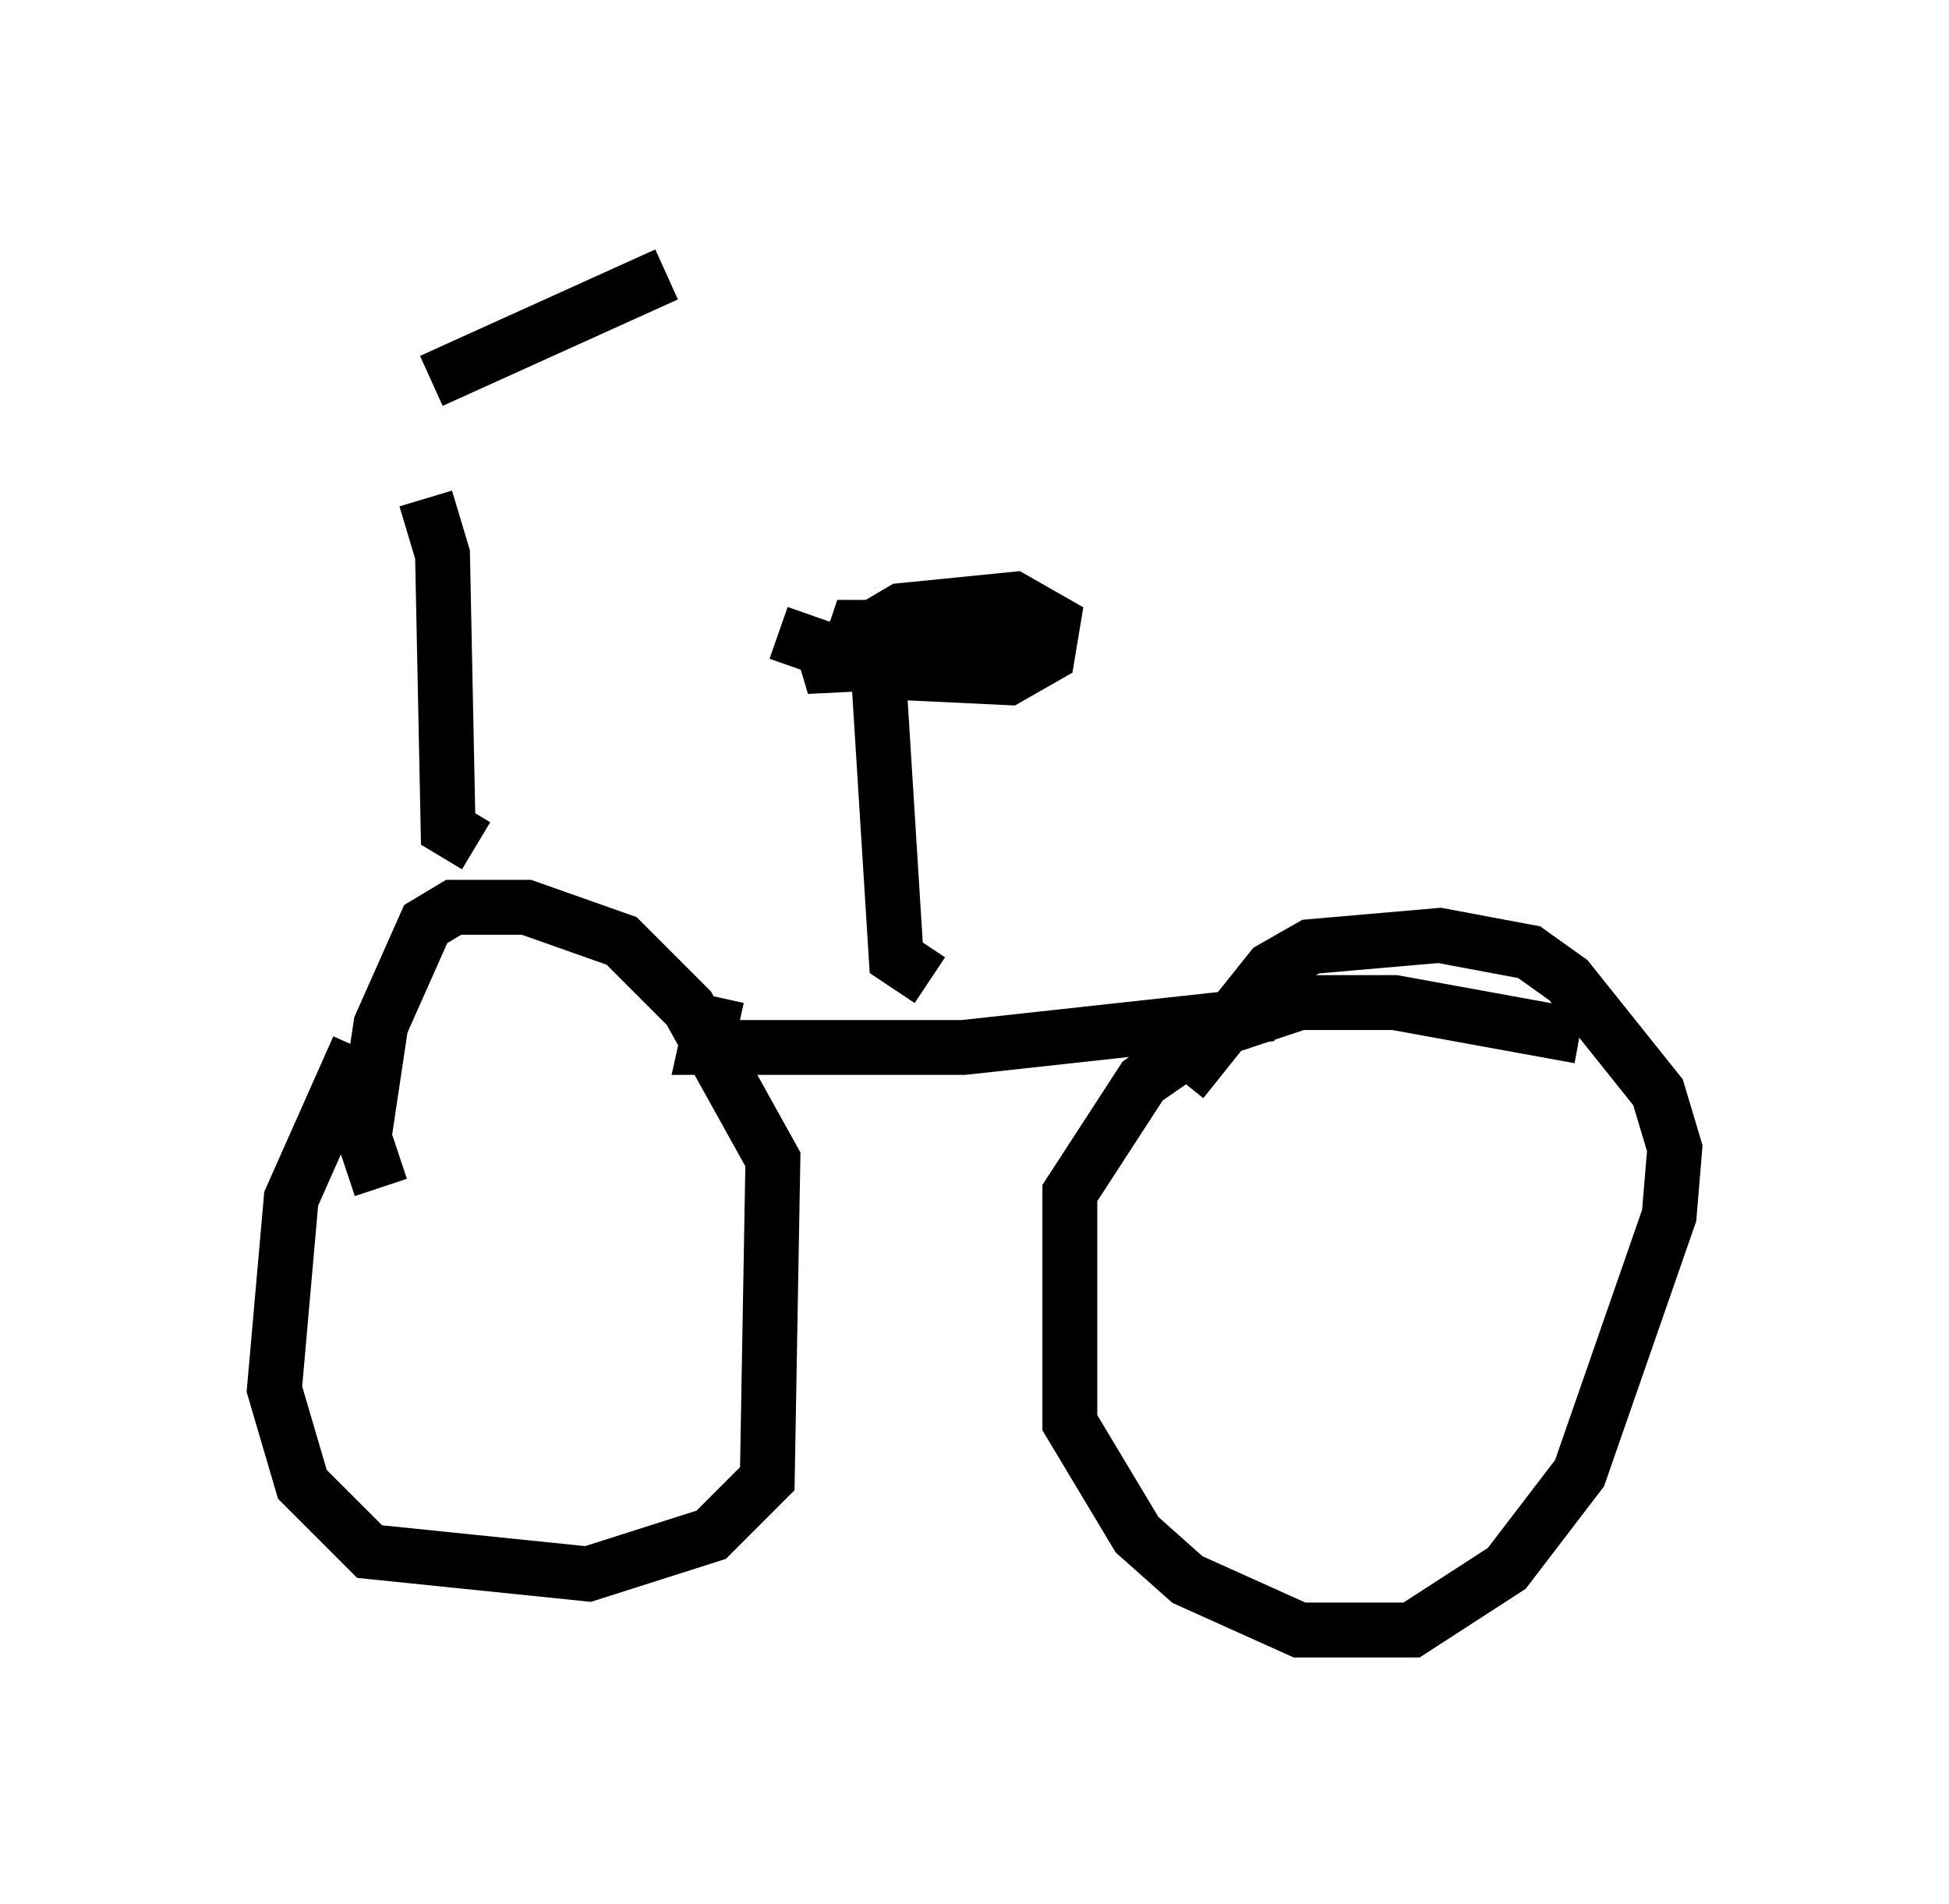 <?xml version="1.0" encoding="utf-8" ?>
<svg baseProfile="full" height="34.704" version="1.1" width="35.521" xmlns="http://www.w3.org/2000/svg" xmlns:ev="http://www.w3.org/2001/xml-events" xmlns:xlink="http://www.w3.org/1999/xlink"><defs /><rect fill="white" height="34.704" width="35.521" x="0" y="0" /><path d="M8.267, 17.761 m-1.735, 1.327 l-1.225, 2.756 -0.306, 3.471 l0.51, 1.735 1.225, 1.225 l3.981, 0.408 2.246, -0.715 l1.021, -1.021 0.102, -5.819 l-1.531, -2.756 -1.225, -1.225 l-1.735, -0.613 -1.327, 0.0 l-0.51, 0.306 -0.817, 1.838 l-0.306, 2.042 0.306, 0.919 m21.846, -2.756 l-3.369, -0.613 -1.735, 0.0 l-1.531, 0.51 -1.327, 0.919 l-1.327, 2.042 0.0, 4.185 l1.225, 2.042 0.919, 0.817 l2.042, 0.919 2.042, 0.0 l1.735, -1.123 1.327, -1.735 l1.633, -4.696 0.102, -1.225 l-0.306, -1.021 -1.633, -2.042 l-0.715, -0.51 -1.633, -0.306 l-2.348, 0.204 -0.715, 0.408 l-1.633, 2.042 m-8.473, -1.531 l-0.204, 0.919 4.696, 0.0 l5.615, -0.613 m-6.227, -0.613 l-0.613, -0.408 -0.306, -4.9 m-1.838, -1.021 l2.042, 0.715 2.144, 0.102 l0.715, -0.408 0.102, -0.613 l-0.715, -0.408 -2.042, 0.204 l-1.735, 1.021 4.185, -0.204 l-1.94, -0.51 -1.327, 0.0 l-0.102, 0.306 m-6.84, 3.675 l-0.51, -0.306 -0.102, -5.002 l-0.306, -1.021 m4.39, -4.083 l-4.288, 1.94 " fill="none" stroke="black" stroke-width="1" /></svg>